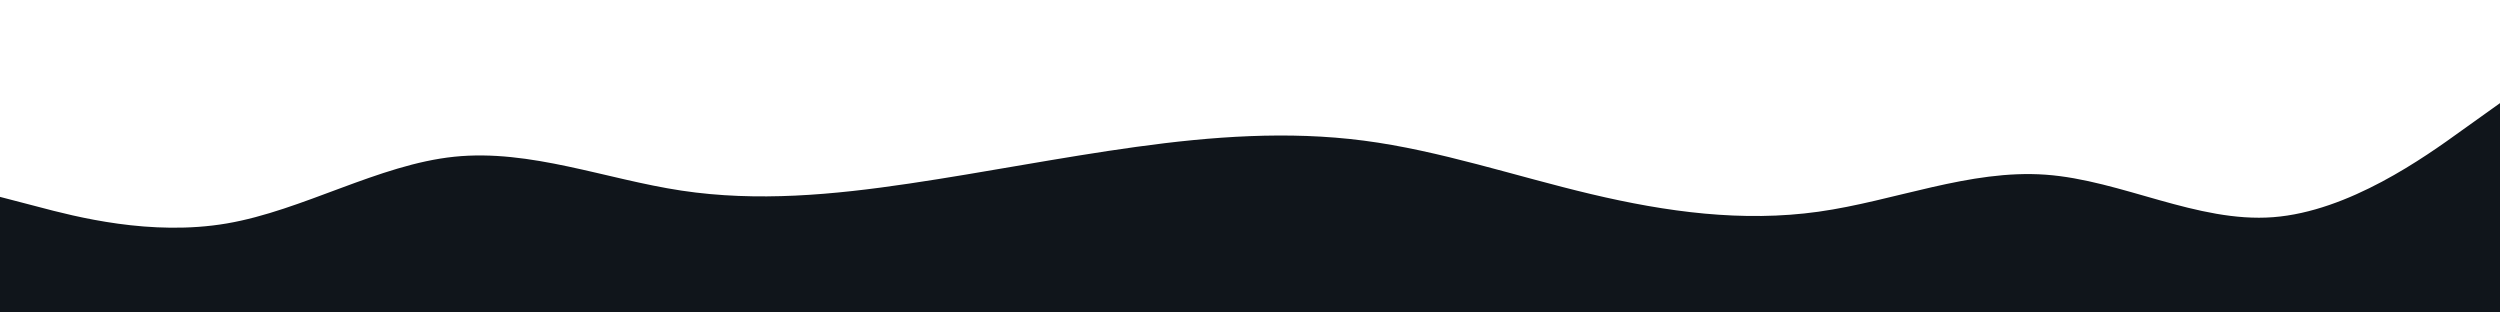 <svg id="visual" viewBox="0 0 1600 200" width="1600" height="200" xmlns="http://www.w3.org/2000/svg" xmlns:xlink="http://www.w3.org/1999/xlink" version="1.1"><path d="M0 126L24.2 132.3C48.3 138.7 96.7 151.3 145.2 143C193.7 134.7 242.3 105.3 290.8 100.3C339.3 95.3 387.7 114.7 436.2 122C484.7 129.3 533.3 124.7 581.8 117.5C630.3 110.3 678.7 100.7 727.2 94C775.7 87.3 824.3 83.7 872.8 90C921.3 96.3 969.7 112.7 1018.2 124.2C1066.7 135.7 1115.3 142.3 1163.8 135.5C1212.3 128.7 1260.7 108.3 1309.2 111.8C1357.7 115.3 1406.3 142.7 1454.8 139C1503.3 135.3 1551.7 100.7 1575.8 83.3L1600 66L1600 201L1575.8 201C1551.7 201 1503.3 201 1454.8 201C1406.3 201 1357.7 201 1309.2 201C1260.7 201 1212.3 201 1163.8 201C1115.3 201 1066.7 201 1018.2 201C969.7 201 921.3 201 872.8 201C824.3 201 775.7 201 727.2 201C678.7 201 630.3 201 581.8 201C533.3 201 484.7 201 436.2 201C387.7 201 339.3 201 290.8 201C242.3 201 193.7 201 145.2 201C96.7 201 48.3 201 24.2 201L0 201Z" fill="#10151b" stroke-linecap="round" stroke-linejoin="miter"></path></svg>